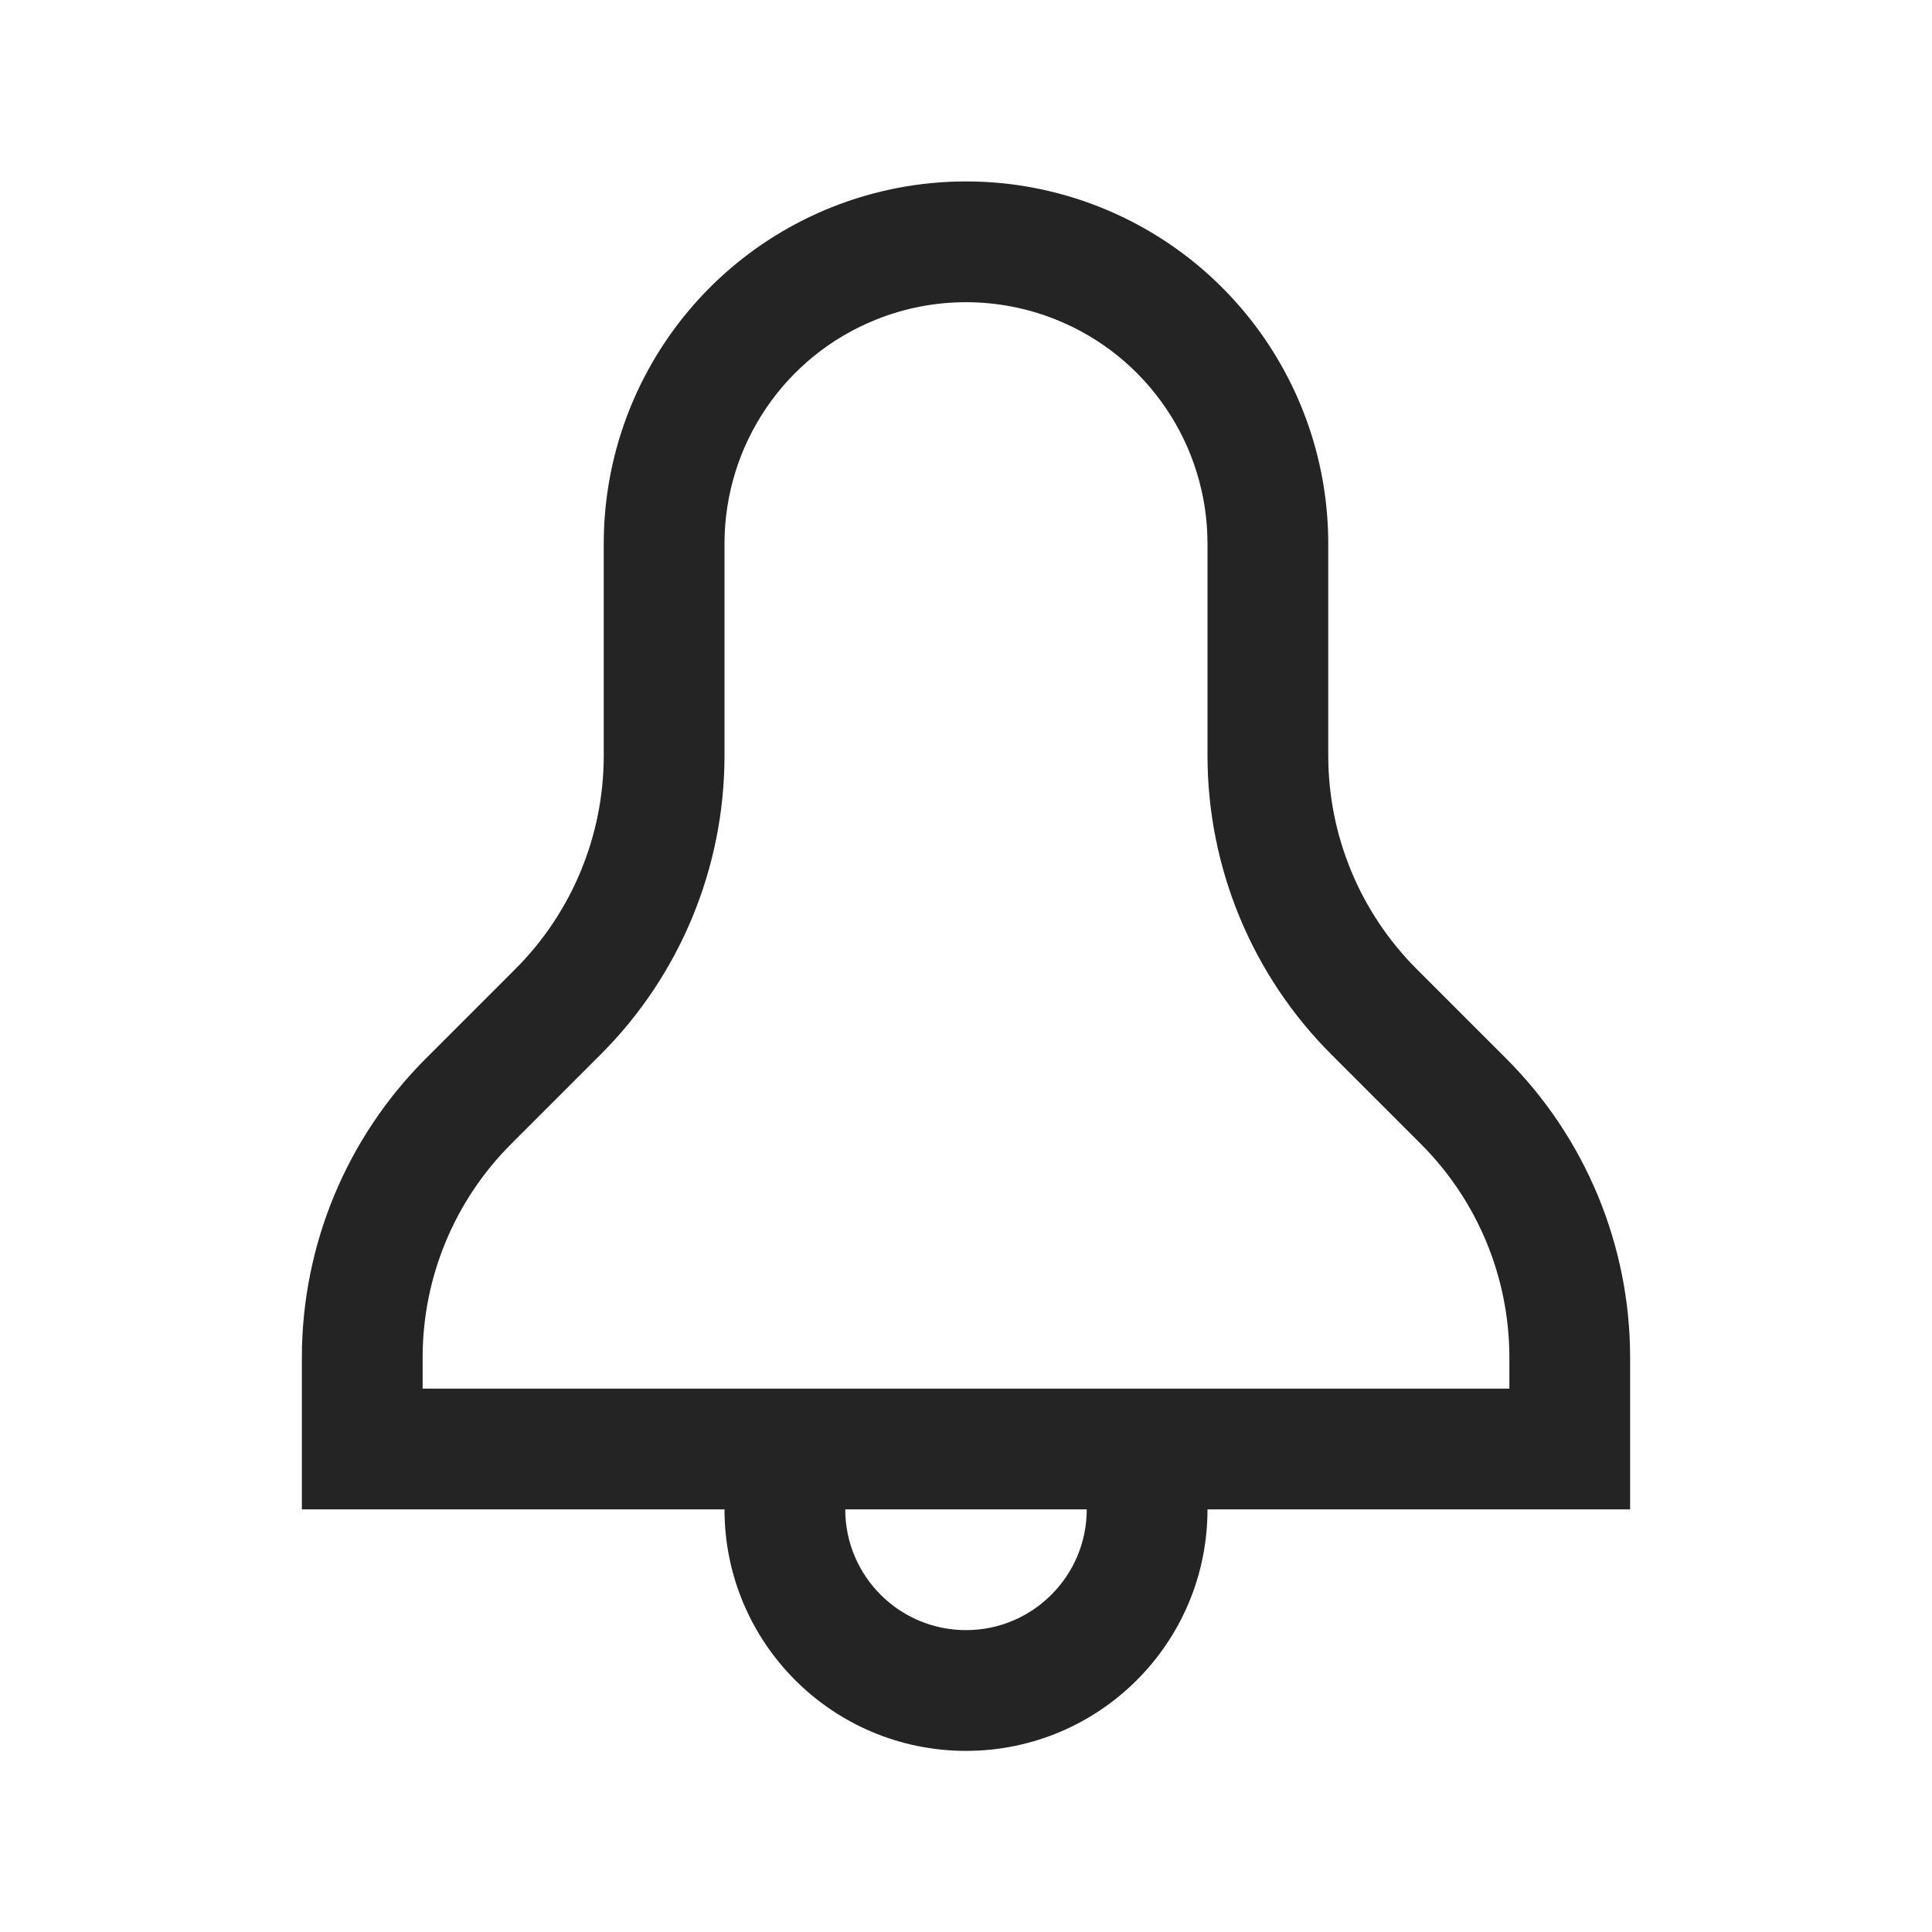 <?xml version="1.0" encoding="UTF-8"?>
<svg width="16" height="16" viewBox="0 0 16 16" version="1.1" xmlns="http://www.w3.org/2000/svg" xmlns:xlink="http://www.w3.org/1999/xlink">
    <title>icon/light/notification</title>
    <g id="icon/light/notification" stroke="none" stroke-width="1" fill="none" fill-rule="evenodd">
        <path d="M9.114,1.717 C8.399,1.431 7.601,1.431 6.886,1.717 C5.747,2.173 5,3.276 5,4.503 L5,6.257 C5,6.92 4.737,7.556 4.268,8.025 L3.525,8.768 C2.869,9.424 2.5,10.314 2.5,11.243 L2.5,12.5 L6,12.5 C6,13.605 6.895,14.5 8,14.5 C9.105,14.5 10,13.605 10,12.5 L13.5,12.5 L13.5,11.243 C13.5,10.314 13.131,9.424 12.475,8.768 L11.732,8.025 C11.263,7.556 11,6.92 11,6.257 L11,4.503 C11,3.276 10.253,2.173 9.114,1.717 Z M9,12.5 L7,12.5 C7,13.052 7.448,13.5 8,13.5 C8.552,13.5 9,13.052 9,12.5 Z M7.257,2.646 C7.734,2.455 8.266,2.455 8.743,2.646 C9.502,2.949 10,3.685 10,4.503 L10,6.257 C10,7.186 10.369,8.076 11.025,8.732 L11.768,9.475 C12.237,9.944 12.5,10.58 12.5,11.243 L12.5,11.5 L3.5,11.5 L3.5,11.243 C3.5,10.58 3.763,9.944 4.232,9.475 L4.975,8.732 C5.631,8.076 6,7.186 6,6.257 L6,4.503 C6,3.685 6.498,2.949 7.257,2.646 Z" id="shape" fill="#242424"></path>
    </g>
</svg>